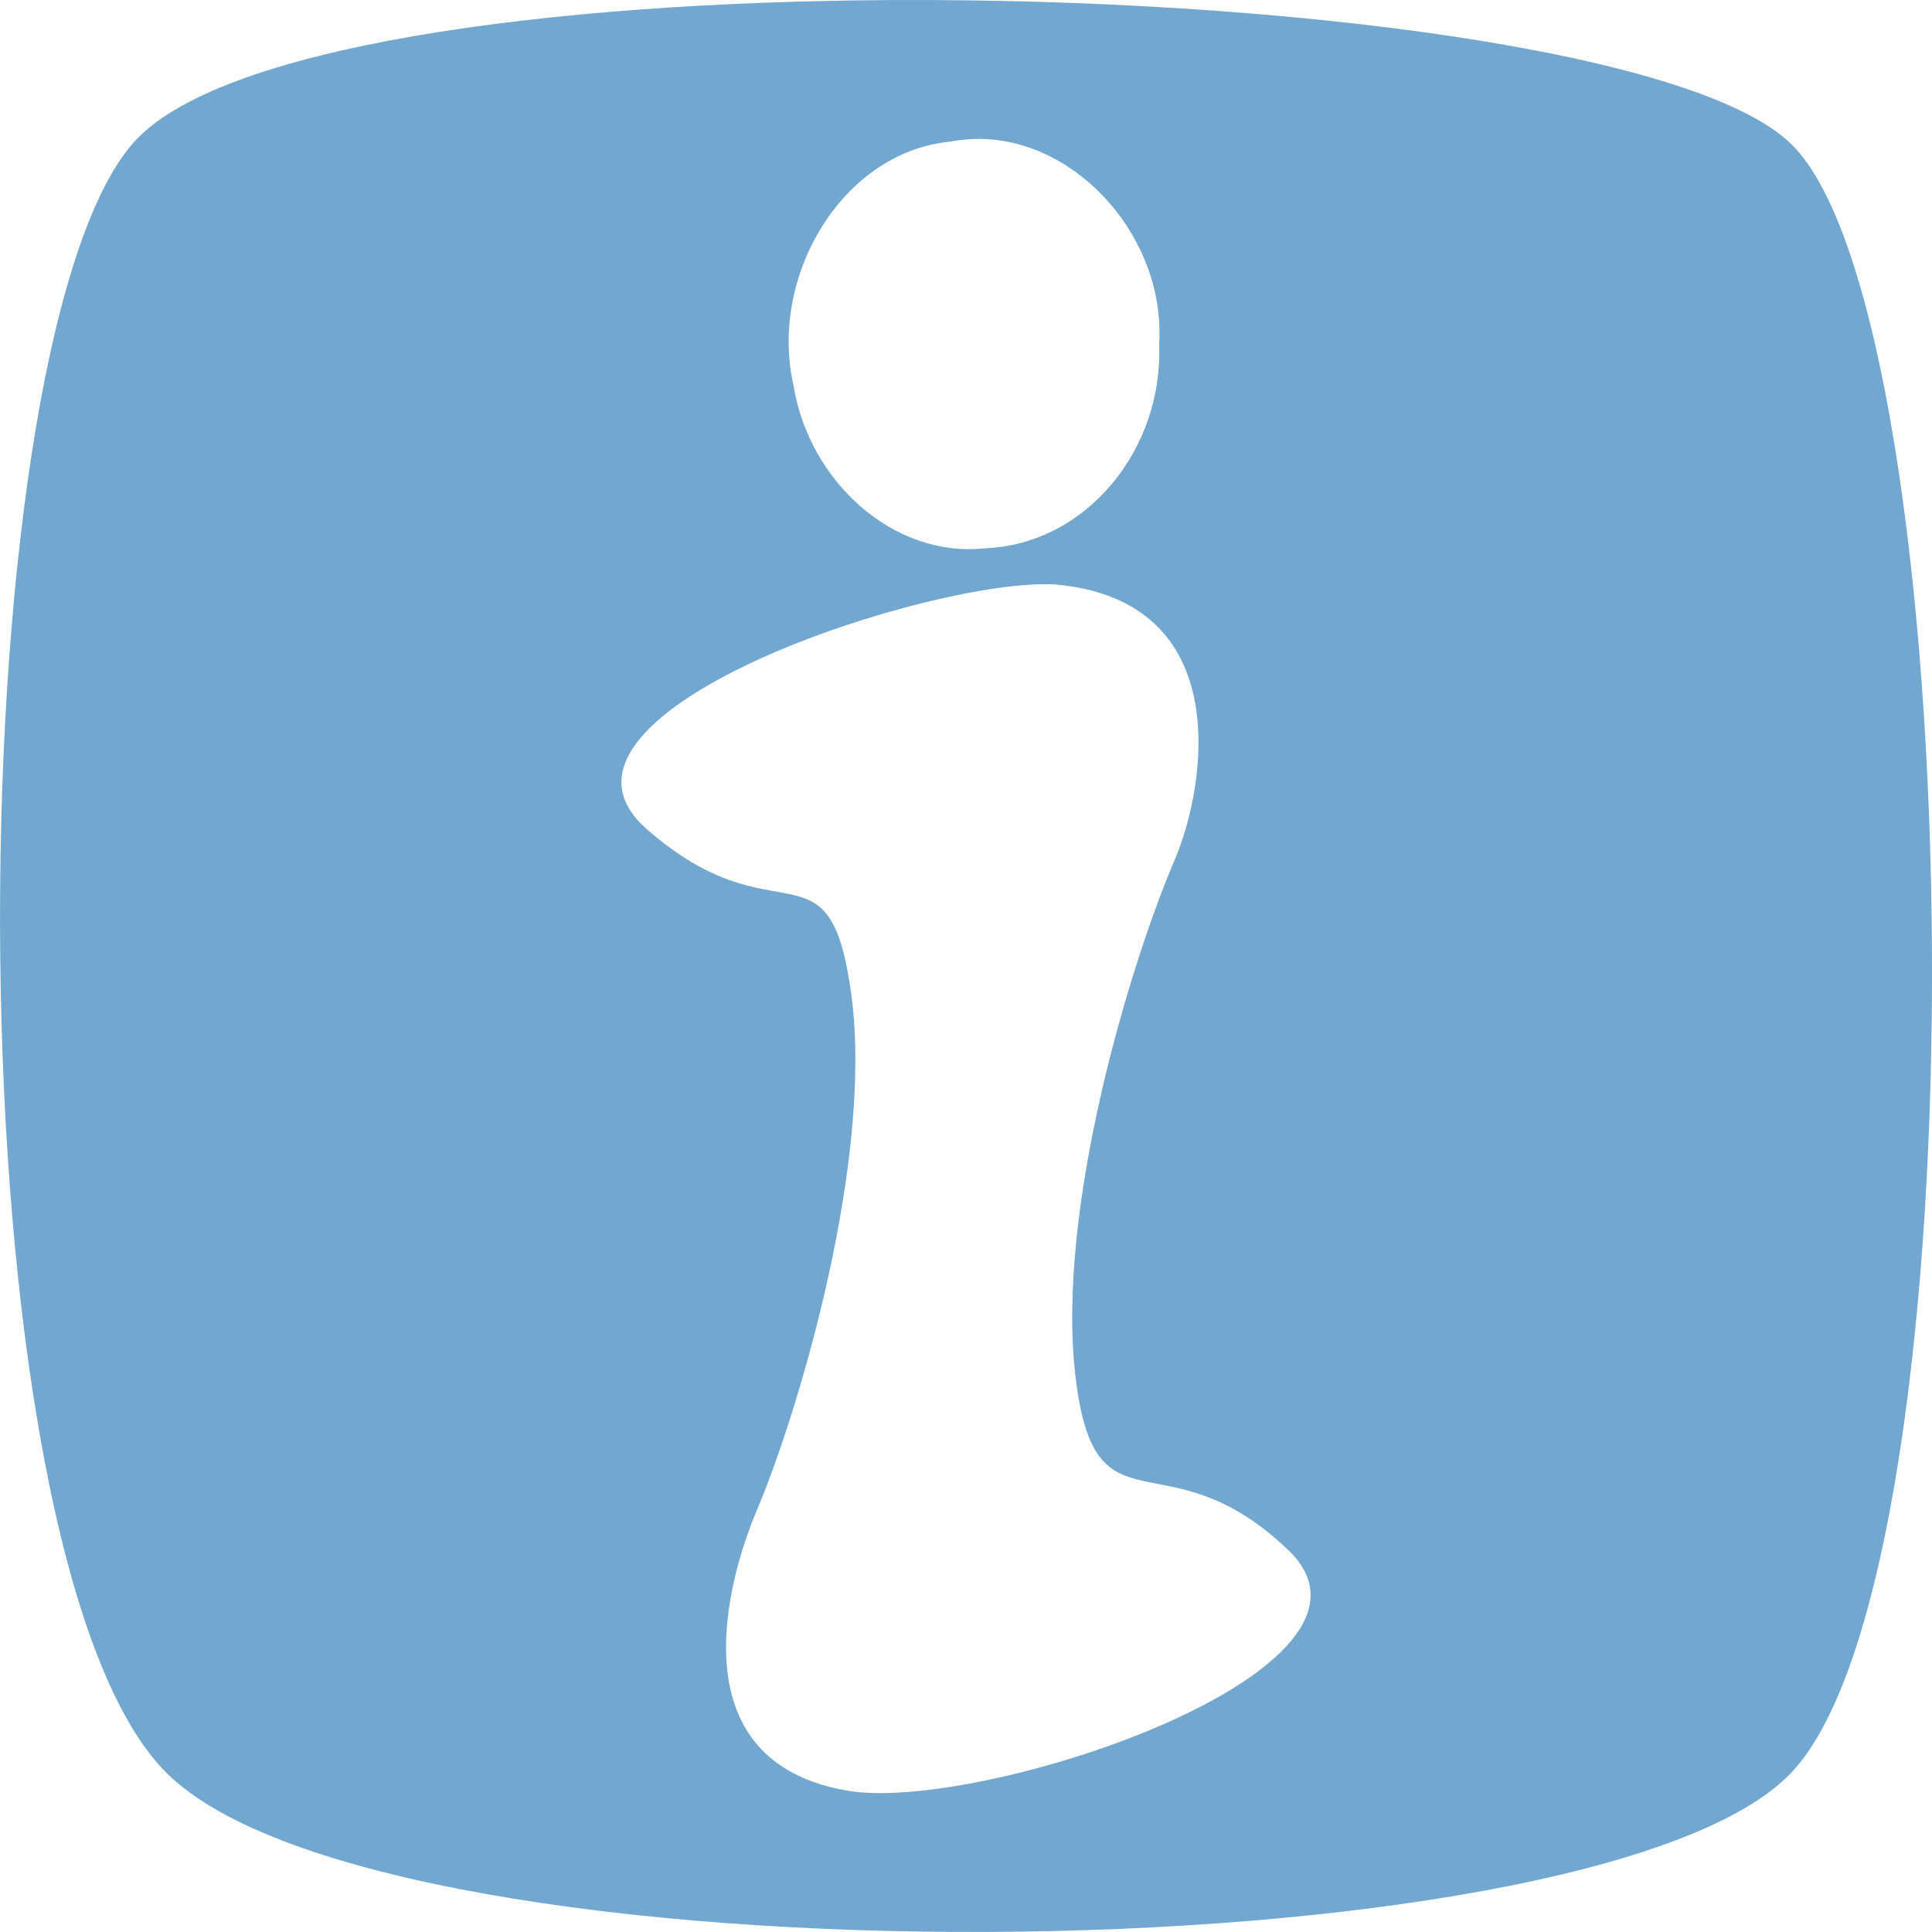 <?xml version="1.0" encoding="UTF-8"?>
<svg version="1.1" viewBox="0 0 256 256" xmlns="http://www.w3.org/2000/svg" xmlns:cc="http://creativecommons.org/ns#" xmlns:dc="http://purl.org/dc/elements/1.1/" xmlns:rdf="http://www.w3.org/1999/02/22-rdf-syntax-ns#">
<path d="m118.24 0.007c-45.851 0.233-89.656 6.144-100.74 19.105-23.653 27.652-24.463 187 4.586 215.83 29.048 28.837 189.12 27.296 215.22 0 26.087-27.296 23.723-192.62 0.068-215.83-12.564-12.333-67.152-19.366-119.12-19.105zm11.734 18.402c12.973 0.214 24.484 13.239 23.62 27.202 0.546 14.05-9.737 26.518-23.069 27.037-12.232 1.338-23.367-8.997-25.378-21.565-3.312-14.485 6.477-30.95 20.766-32.315 1.361-0.265 2.719-0.38 4.06-0.359zm8.176 59.003c0.589-0.008 1.143 0.003 1.661 0.03 24.146 2.153 19.911 26.959 15.887 36.387-5.954 13.864-15.781 46.413-13.203 68.464 2.579 22.051 11.806 7.386 28.206 23.098 16.4 15.713-39.884 34.639-58.059 31.943-23.096-3.696-16.275-27.911-12.443-37.003 5.875-13.887 15.494-46.847 12.62-68.427-2.875-21.58-9.78-6.839-27.129-22.049-16.807-14.735 34.198-32.206 52.459-32.445z" fill="#72a7cf" fill-opacity=".996" fill-rule="evenodd" style="paint-order:normal"/>
</svg>
